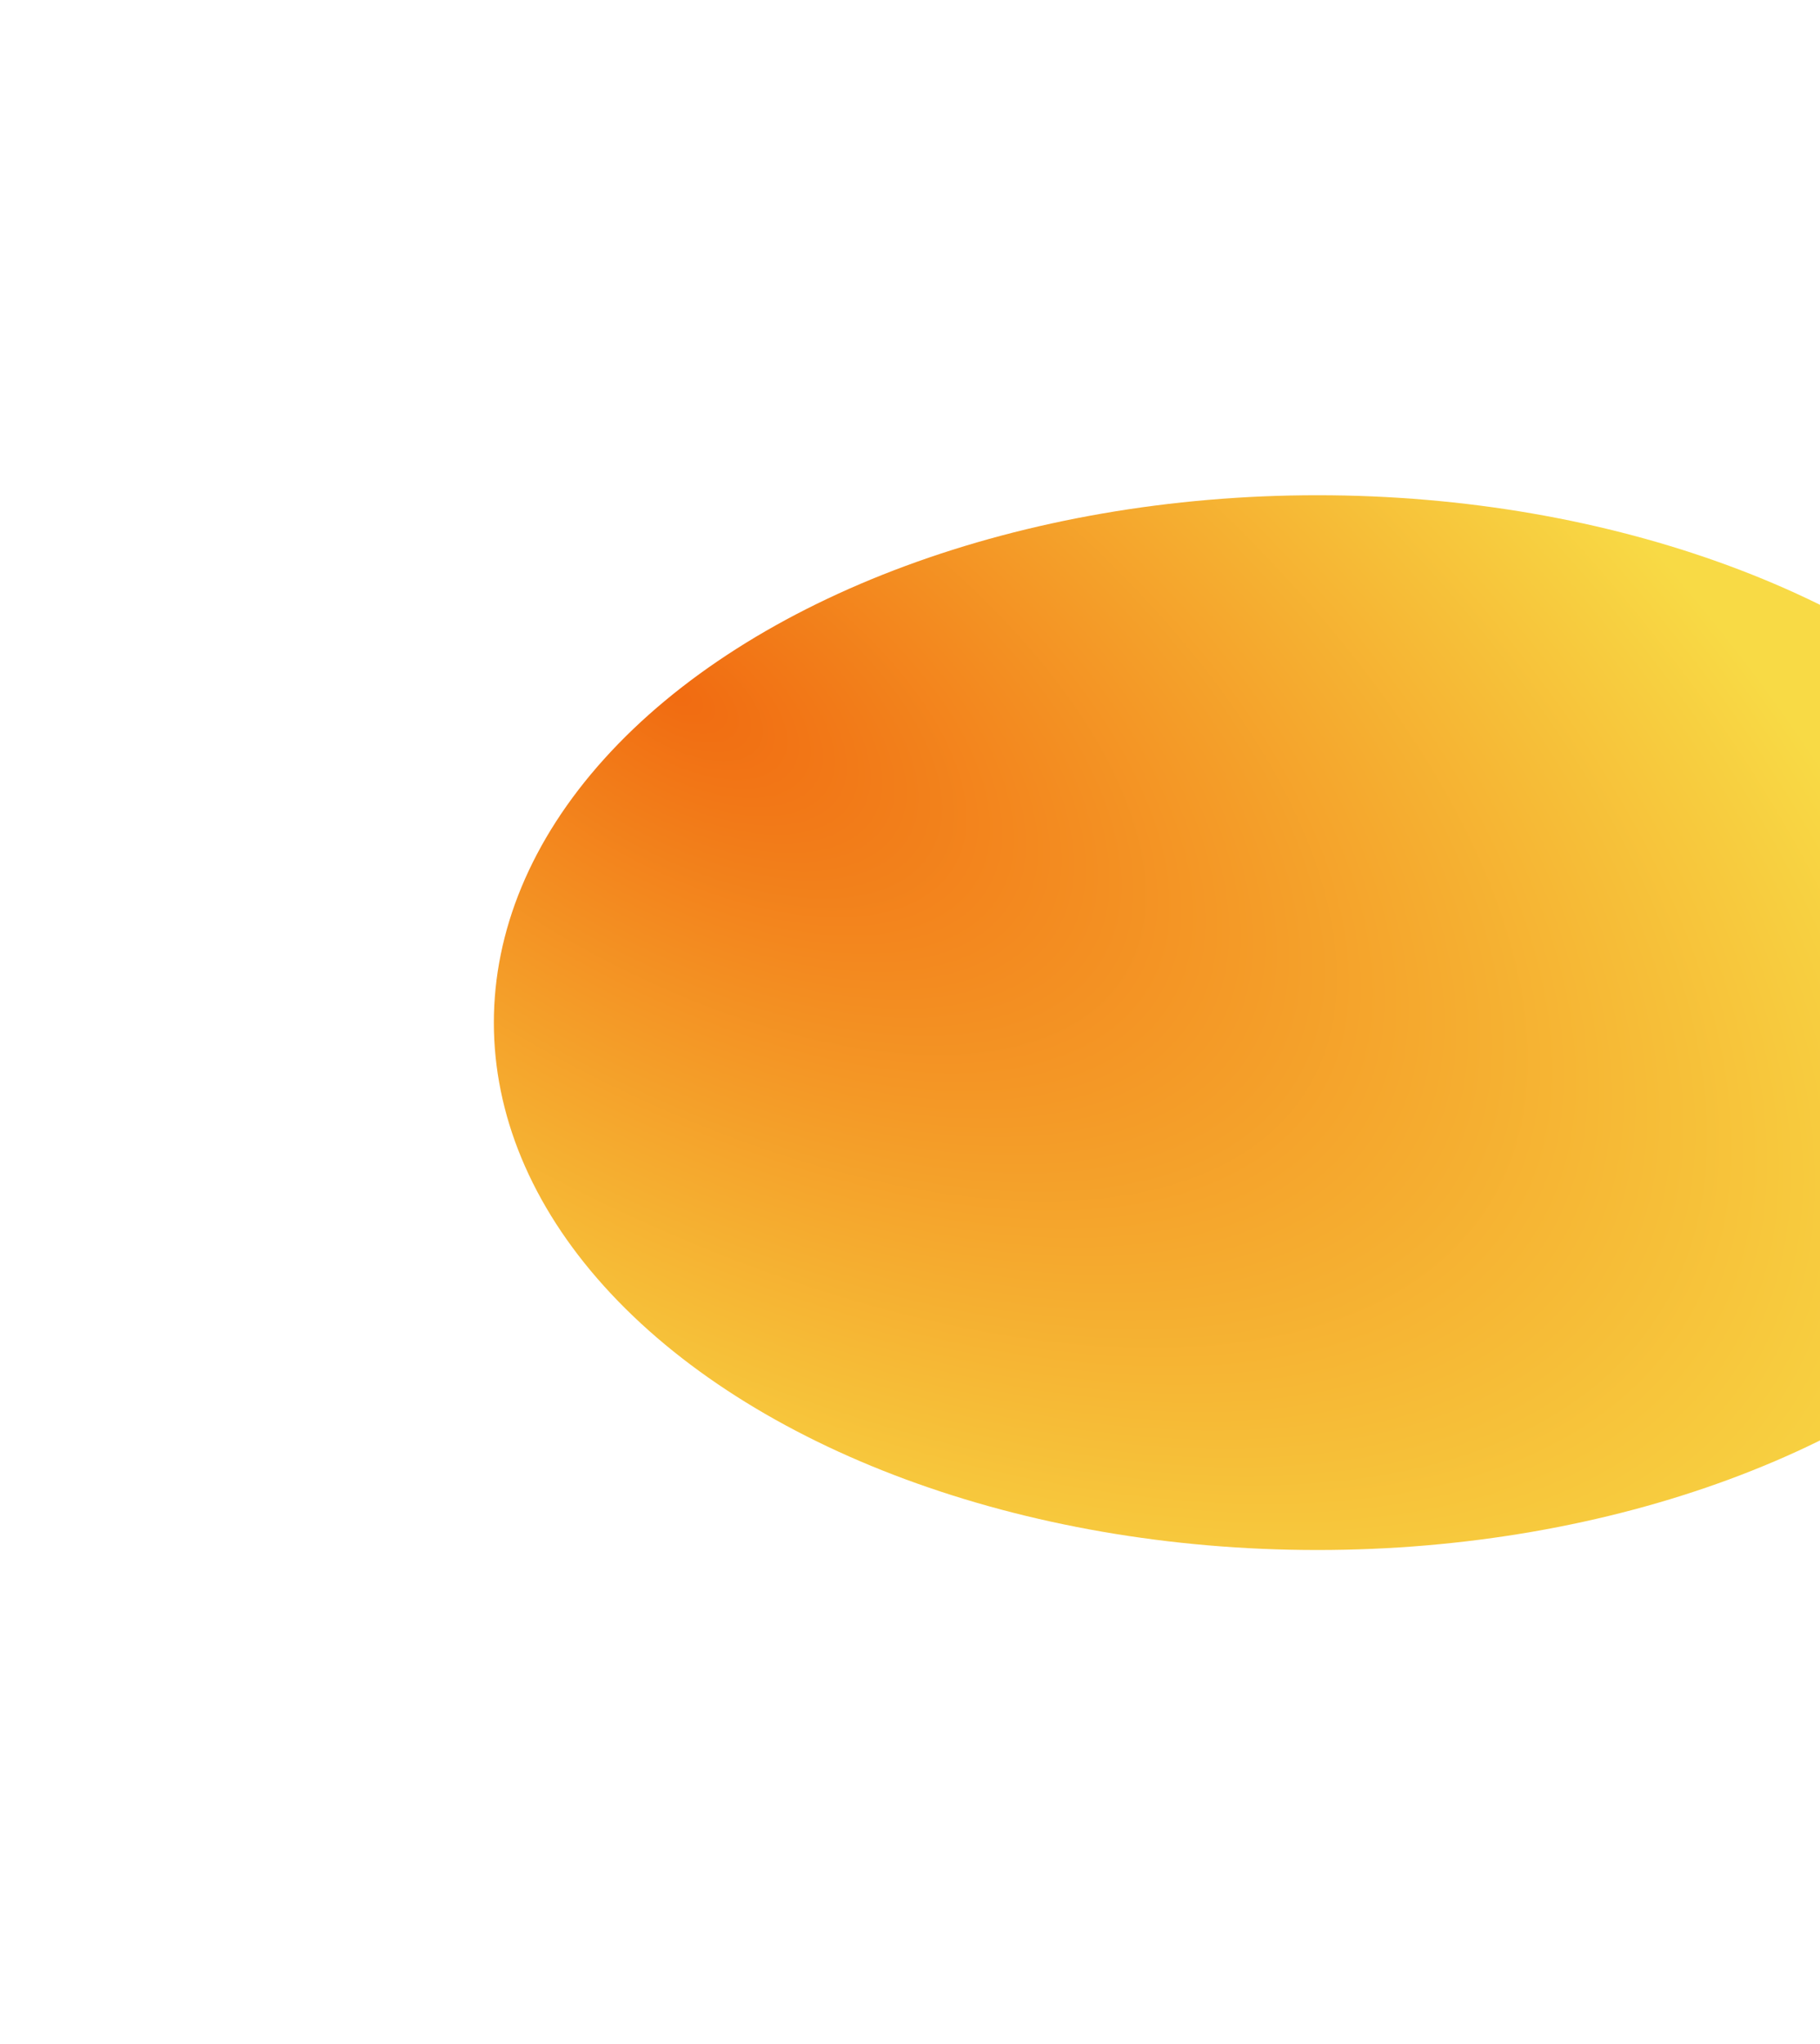 <svg width="1253" height="1407" viewBox="0 0 1253 1407" fill="none" xmlns="http://www.w3.org/2000/svg">
<g filter="url(#filter0_f_50_10)">
<ellipse cx="907" cy="703.867" rx="363" ry="567" transform="rotate(90 907 703.867)" fill="url(#paint0_radial_50_10)"/>
</g>
<defs>
<filter id="filter0_f_50_10" x="-3.05176e-05" y="0.867" width="1814" height="1406" filterUnits="userSpaceOnUse" color-interpolation-filters="sRGB">
<feFlood flood-opacity="0" result="BackgroundImageFix"/>
<feBlend mode="normal" in="SourceGraphic" in2="BackgroundImageFix" result="shape"/>
<feGaussianBlur stdDeviation="170" result="effect1_foregroundBlur_50_10"/>
</filter>
<radialGradient id="paint0_radial_50_10" cx="0" cy="0" r="1" gradientUnits="userSpaceOnUse" gradientTransform="translate(675.756 1147.57) rotate(-57.354) scale(1036.15 516.125)">
<stop stop-color="#F16B11"/>
<stop offset="1" stop-color="#F8DA45"/>
</radialGradient>
</defs>
</svg>
